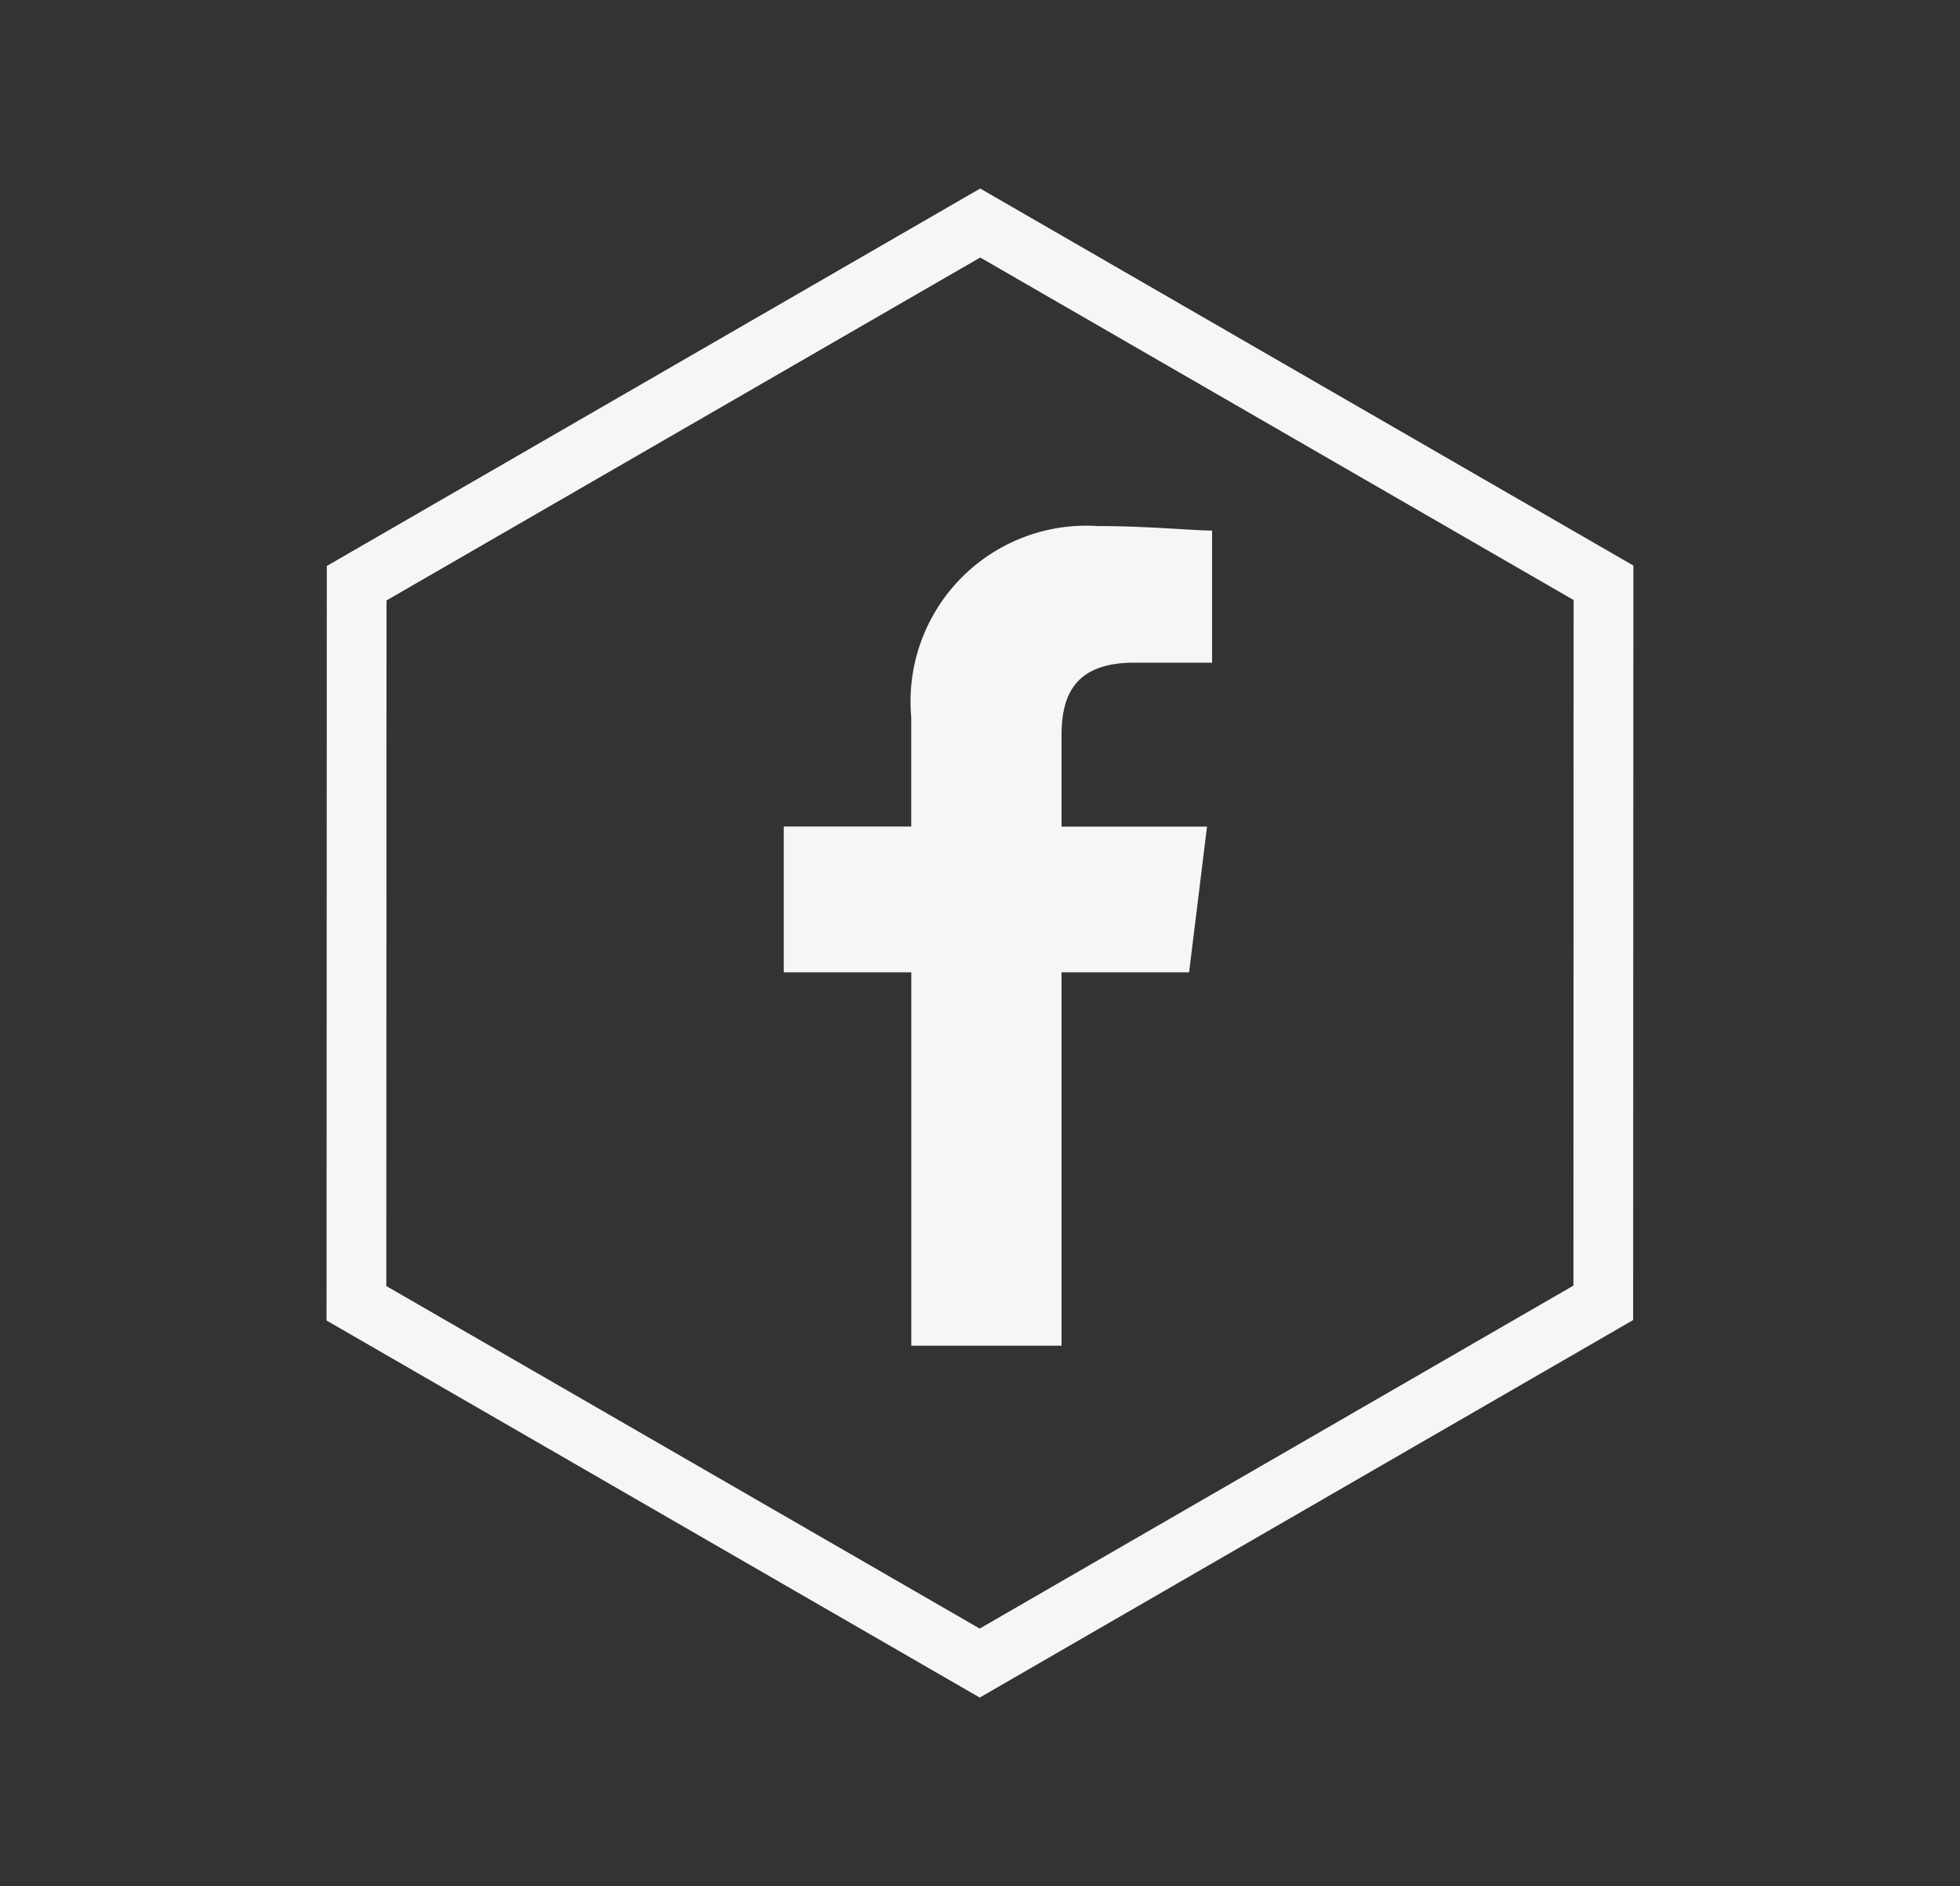 <svg id="Group_273" data-name="Group 273" xmlns="http://www.w3.org/2000/svg" width="32.808" height="31.576" viewBox="0 0 32.808 31.576">
  <rect x="0" y="0" width="32.808" height="31.576" fill="#333333" stroke="none"/>
  <g id="Group_270" data-name="Group 270" transform="translate(0 0)">
    <g id="Path_323" data-name="Path 323" transform="translate(10.941 0) rotate(30)" fill="none">
      <path d="M18.937,0l6.312,10.941L18.937,21.883H6.312L0,10.941,6.312,0Z" stroke="none"/>
      <path d="M 6.89 1 L 1.154 10.941 L 6.89 20.883 L 18.359 20.883 L 24.095 10.941 L 18.359 1 L 6.89 1 M 6.312 3.814697265625e-06 L 18.937 1.33514404296875e-05 L 25.249 10.941 L 18.937 21.883 L 6.312 21.883 L -3.814697265625e-06 10.941 L 6.312 3.814697265625e-06 Z" stroke="none" fill="#f6f6f7"/>
    </g>
  </g>
  <g id="Facebook" transform="translate(9.541 8.807)">
    <rect id="Rectangle_547" data-name="Rectangle 547" width="13.578" height="13.578" transform="translate(0 0.073)" fill="none"/>
    <path id="Path_1" data-name="Path 1" d="M84.65,13.722V7.471h2.135l.3-2.439H84.65V3.507c0-.686.229-1.22,1.22-1.22h1.3V.076C86.861.076,86.1,0,85.26,0a2.943,2.943,0,0,0-3.126,3.2v1.83H80V7.471h2.135v6.251Z" transform="translate(-76.422)" fill="#f6f6f7" fill-rule="evenodd"/>
  </g>
</svg>
